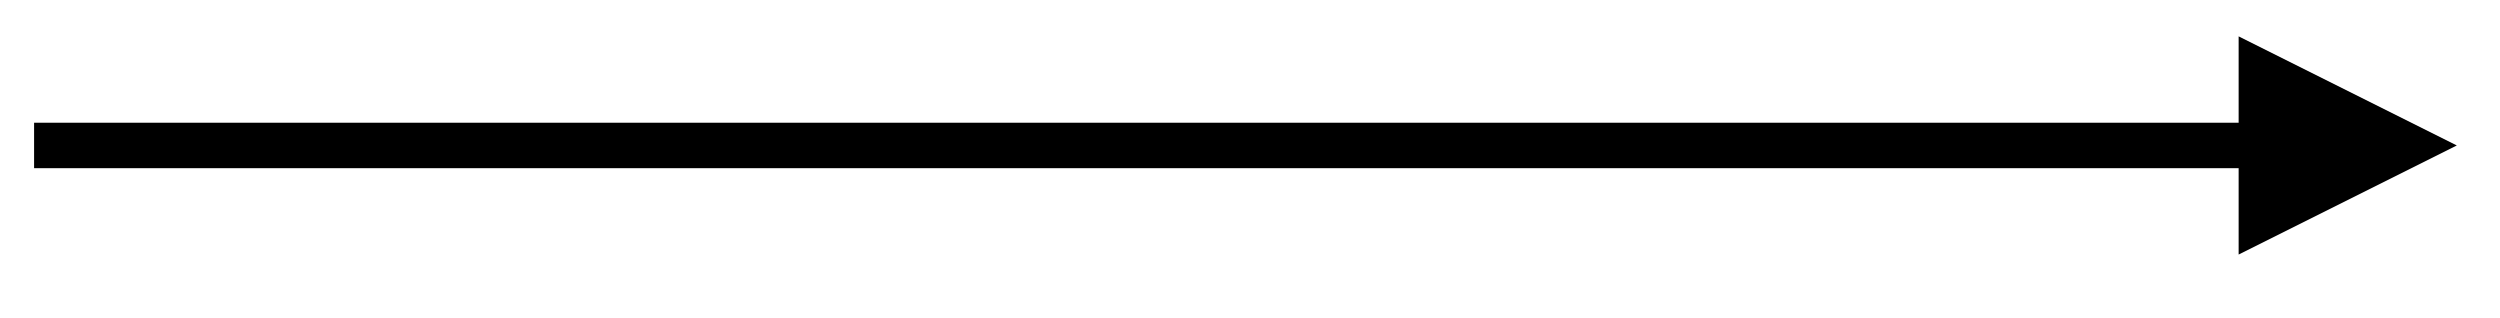 <?xml version="1.0" encoding="UTF-8" standalone="no"?><svg xmlns="http://www.w3.org/2000/svg" xmlns:xlink="http://www.w3.org/1999/xlink" clip-rule="evenodd" stroke-miterlimit="4.00" viewBox="0 0 110 14"><desc>SVG generated by Keynote</desc><defs></defs><g transform="matrix(1.00, 0.00, -0.00, -1.00, 0.0, 14.0)"><path d="M 0.0 0.0 L 97.0 0.0 L 98.0 0.0 " fill="none" stroke="#000000" stroke-width="2.00" transform="matrix(1.00, 0.00, 0.00, -1.00, 1.5, 7.6)"></path><path d="M 98.5 2.8 L 108.1 7.6 L 98.5 12.4 Z M 98.5 2.8 " fill="#000000"></path></g></svg>